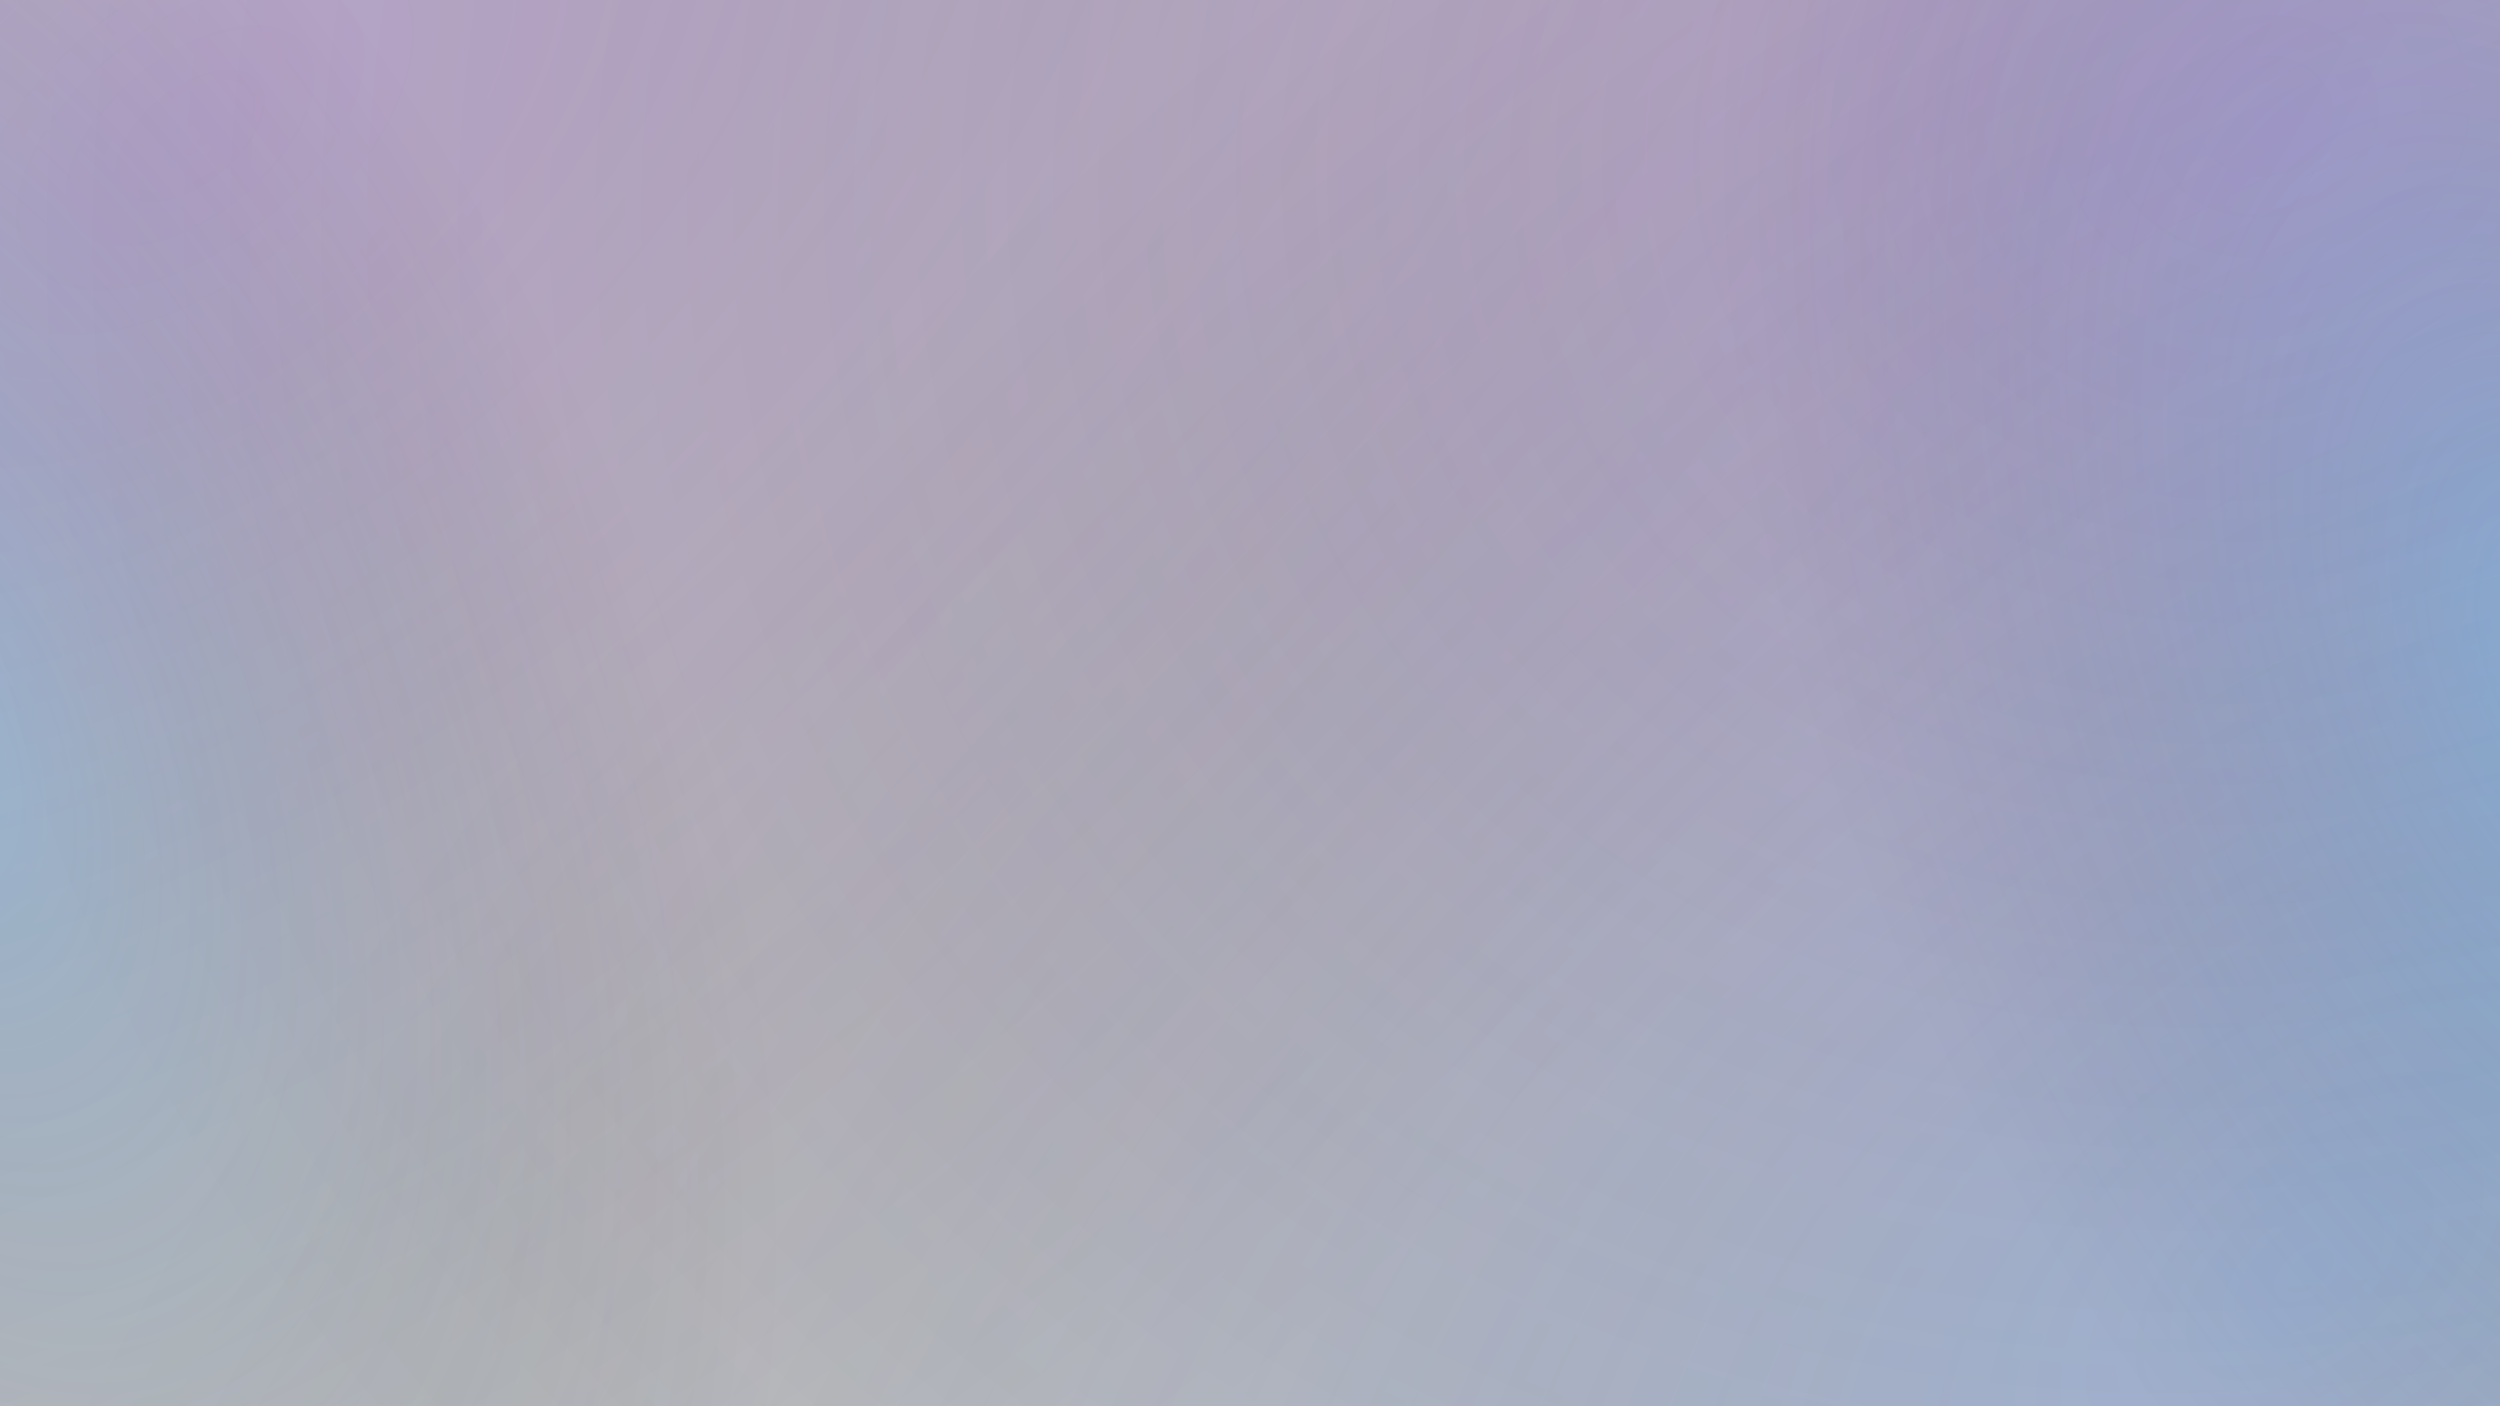 <svg width="1920" height="1080" viewBox="0 0 1920 1080" fill="none" xmlns="http://www.w3.org/2000/svg">
<rect width="1920" height="1080" fill="url(#paint0_radial_10_5)" fill-opacity="0.2"/>
<rect width="1920" height="1080" fill="black" fill-opacity="0.2"/>
<rect x="1920" width="1080" height="1920" transform="rotate(90 1920 0)" fill="url(#paint1_radial_10_5)" fill-opacity="0.2"/>
<rect x="1920" y="1080" width="1920" height="1080" transform="rotate(-180 1920 1080)" fill="url(#paint2_radial_10_5)" fill-opacity="0.2"/>
<rect x="1920" y="1080" width="1920" height="1080" transform="rotate(-180 1920 1080)" fill="url(#paint3_radial_10_5)" fill-opacity="0.2"/>
<rect y="0" width="1920" height="1080" fill="url(#paint4_radial_10_5)" fill-opacity="0.2"/>
<defs>
<radialGradient id="paint0_radial_10_5" cx="0" cy="0" r="1" gradientUnits="userSpaceOnUse" gradientTransform="translate(148.5 108) rotate(50.142) scale(1266.22 2251.06)">
<stop stop-color="#8710FF"/>
<stop offset="1" stop-opacity="0"/>
</radialGradient>
<radialGradient id="paint1_radial_10_5" cx="0" cy="0" r="1" gradientUnits="userSpaceOnUse" gradientTransform="translate(2003.53 192) rotate(75.203) scale(1787.27 1594.8)">
<stop stop-color="#8710FF"/>
<stop offset="1" stop-opacity="0"/>
</radialGradient>
<radialGradient id="paint2_radial_10_5" cx="0" cy="0" r="1" gradientUnits="userSpaceOnUse" gradientTransform="translate(2068.5 1188) rotate(50.142) scale(1266.22 2251.06)">
<stop stop-color="#107EFF"/>
<stop offset="1" stop-opacity="0"/>
</radialGradient>
<radialGradient id="paint3_radial_10_5" cx="0" cy="0" r="1" gradientUnits="userSpaceOnUse" gradientTransform="translate(1850.5 1646.5) rotate(-23.791) scale(577.582 1026.81)">
<stop stop-color="#10C6FF"/>
<stop offset="1" stop-opacity="0"/>
</radialGradient>
<radialGradient id="paint4_radial_10_5" cx="0" cy="0" r="1" gradientUnits="userSpaceOnUse" gradientTransform="translate(-69.5 566.5) rotate(-23.791) scale(577.582 1026.81)">
<stop stop-color="#10C6FF"/>
<stop offset="1" stop-opacity="0"/>
</radialGradient>
</defs>
</svg>

